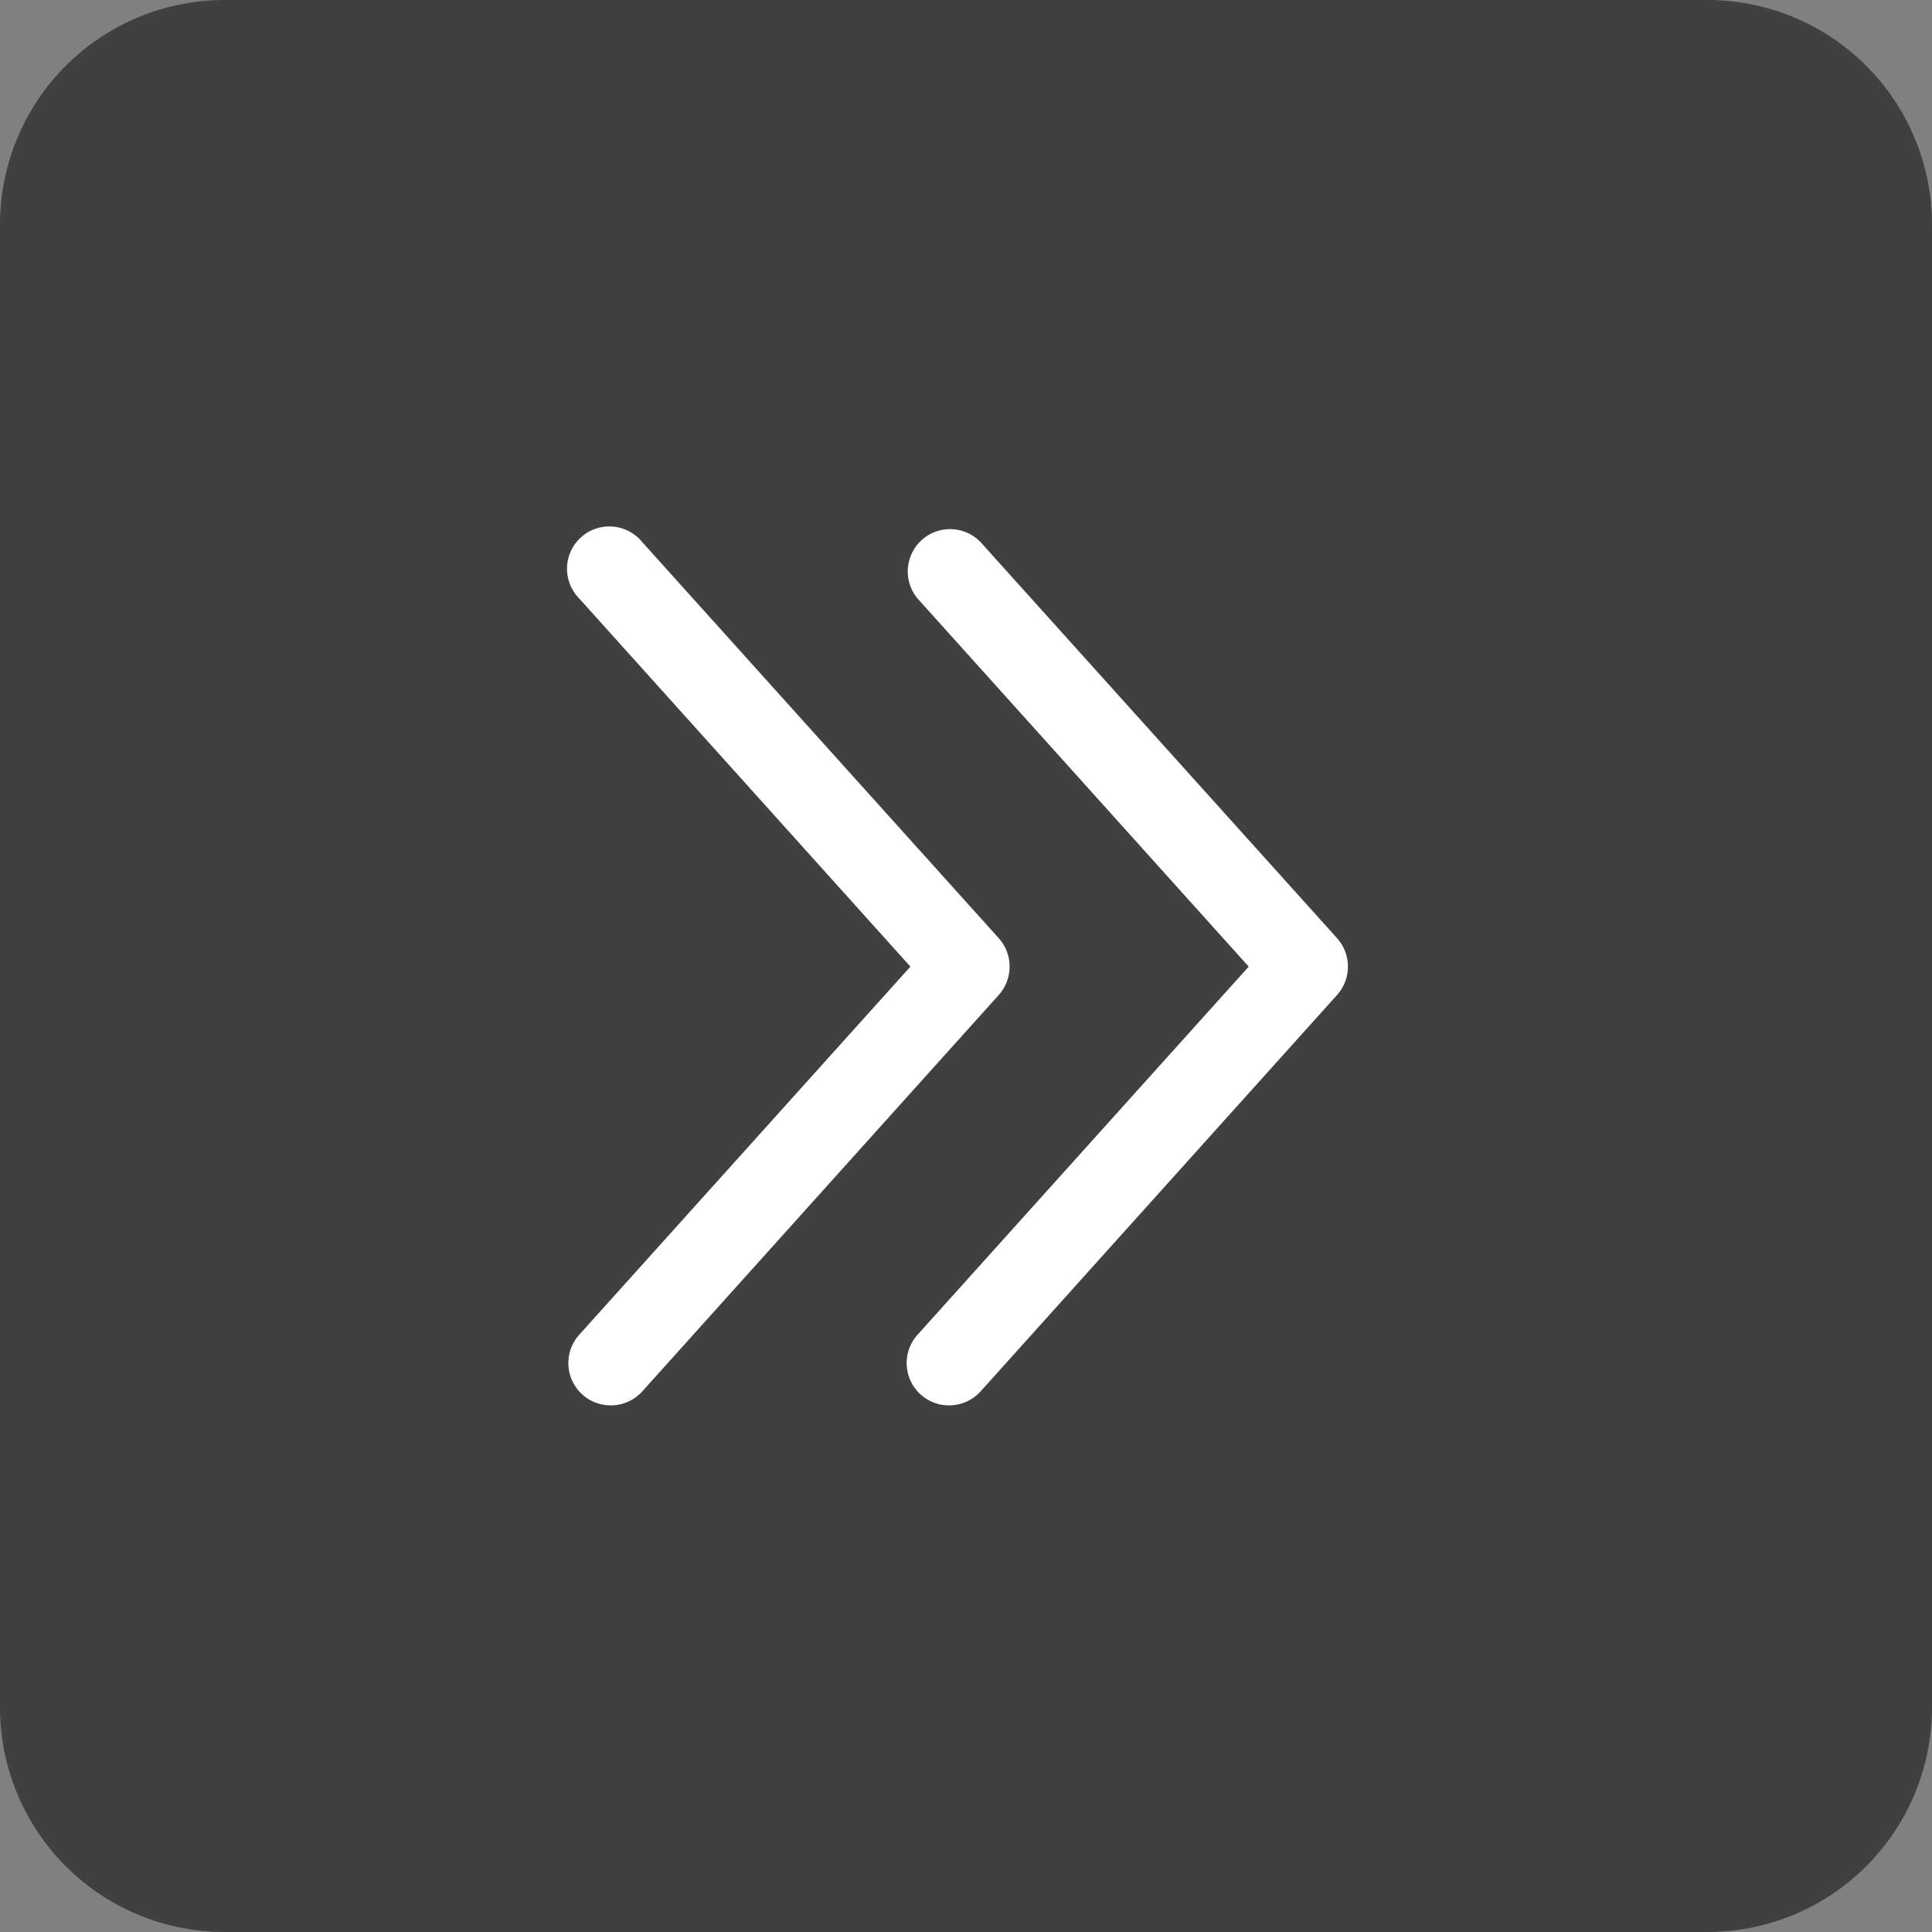 <svg xmlns="http://www.w3.org/2000/svg" width="26.389" height="26.389" viewBox="0 0 26.389 26.389">
  <rect x="0" y="0" width="26.389" height="26.389" fill="#808080" stroke="none"/>
  <g id="Group_5162" data-name="Group 5162" transform="translate(26.389 26.389) rotate(180)">
    <path id="Path_10257" data-name="Path 10257" d="M3.068,0H23.321a3.068,3.068,0,0,1,3.068,3.068V23.321a3.068,3.068,0,0,1-3.068,3.068H3.068A3.068,3.068,0,0,1,0,23.321V3.068A3.068,3.068,0,0,1,3.068,0Z" transform="translate(0 0)" opacity="0.5"/>
    <g id="Group_4796" data-name="Group 4796" transform="translate(7.978 19.18) rotate(-90)">
      <g id="Group_3731" data-name="Group 3731" transform="translate(0 0)">
        <path id="Path_1572" data-name="Path 1572" d="M.577,11.987a.578.578,0,0,1-.429-.963l4.525-5.03L.148.964A.578.578,0,0,1,1.007.192L5.881,5.607a.581.581,0,0,1,0,.773L1.007,11.8A.581.581,0,0,1,.577,11.987Z" transform="translate(0 6.028) rotate(-90)" fill="#fff"/>
        <path id="Path_1573" data-name="Path 1573" d="M.577,11.987a.578.578,0,0,1-.429-.963l4.525-5.03L.148.964A.578.578,0,1,1,1.007.192L5.881,5.607a.581.581,0,0,1,0,.773L1.007,11.8A.581.581,0,0,1,.577,11.987Z" transform="translate(0 10.649) rotate(-90)" fill="#fff"/>
      </g>
    </g>
  </g>
</svg>
